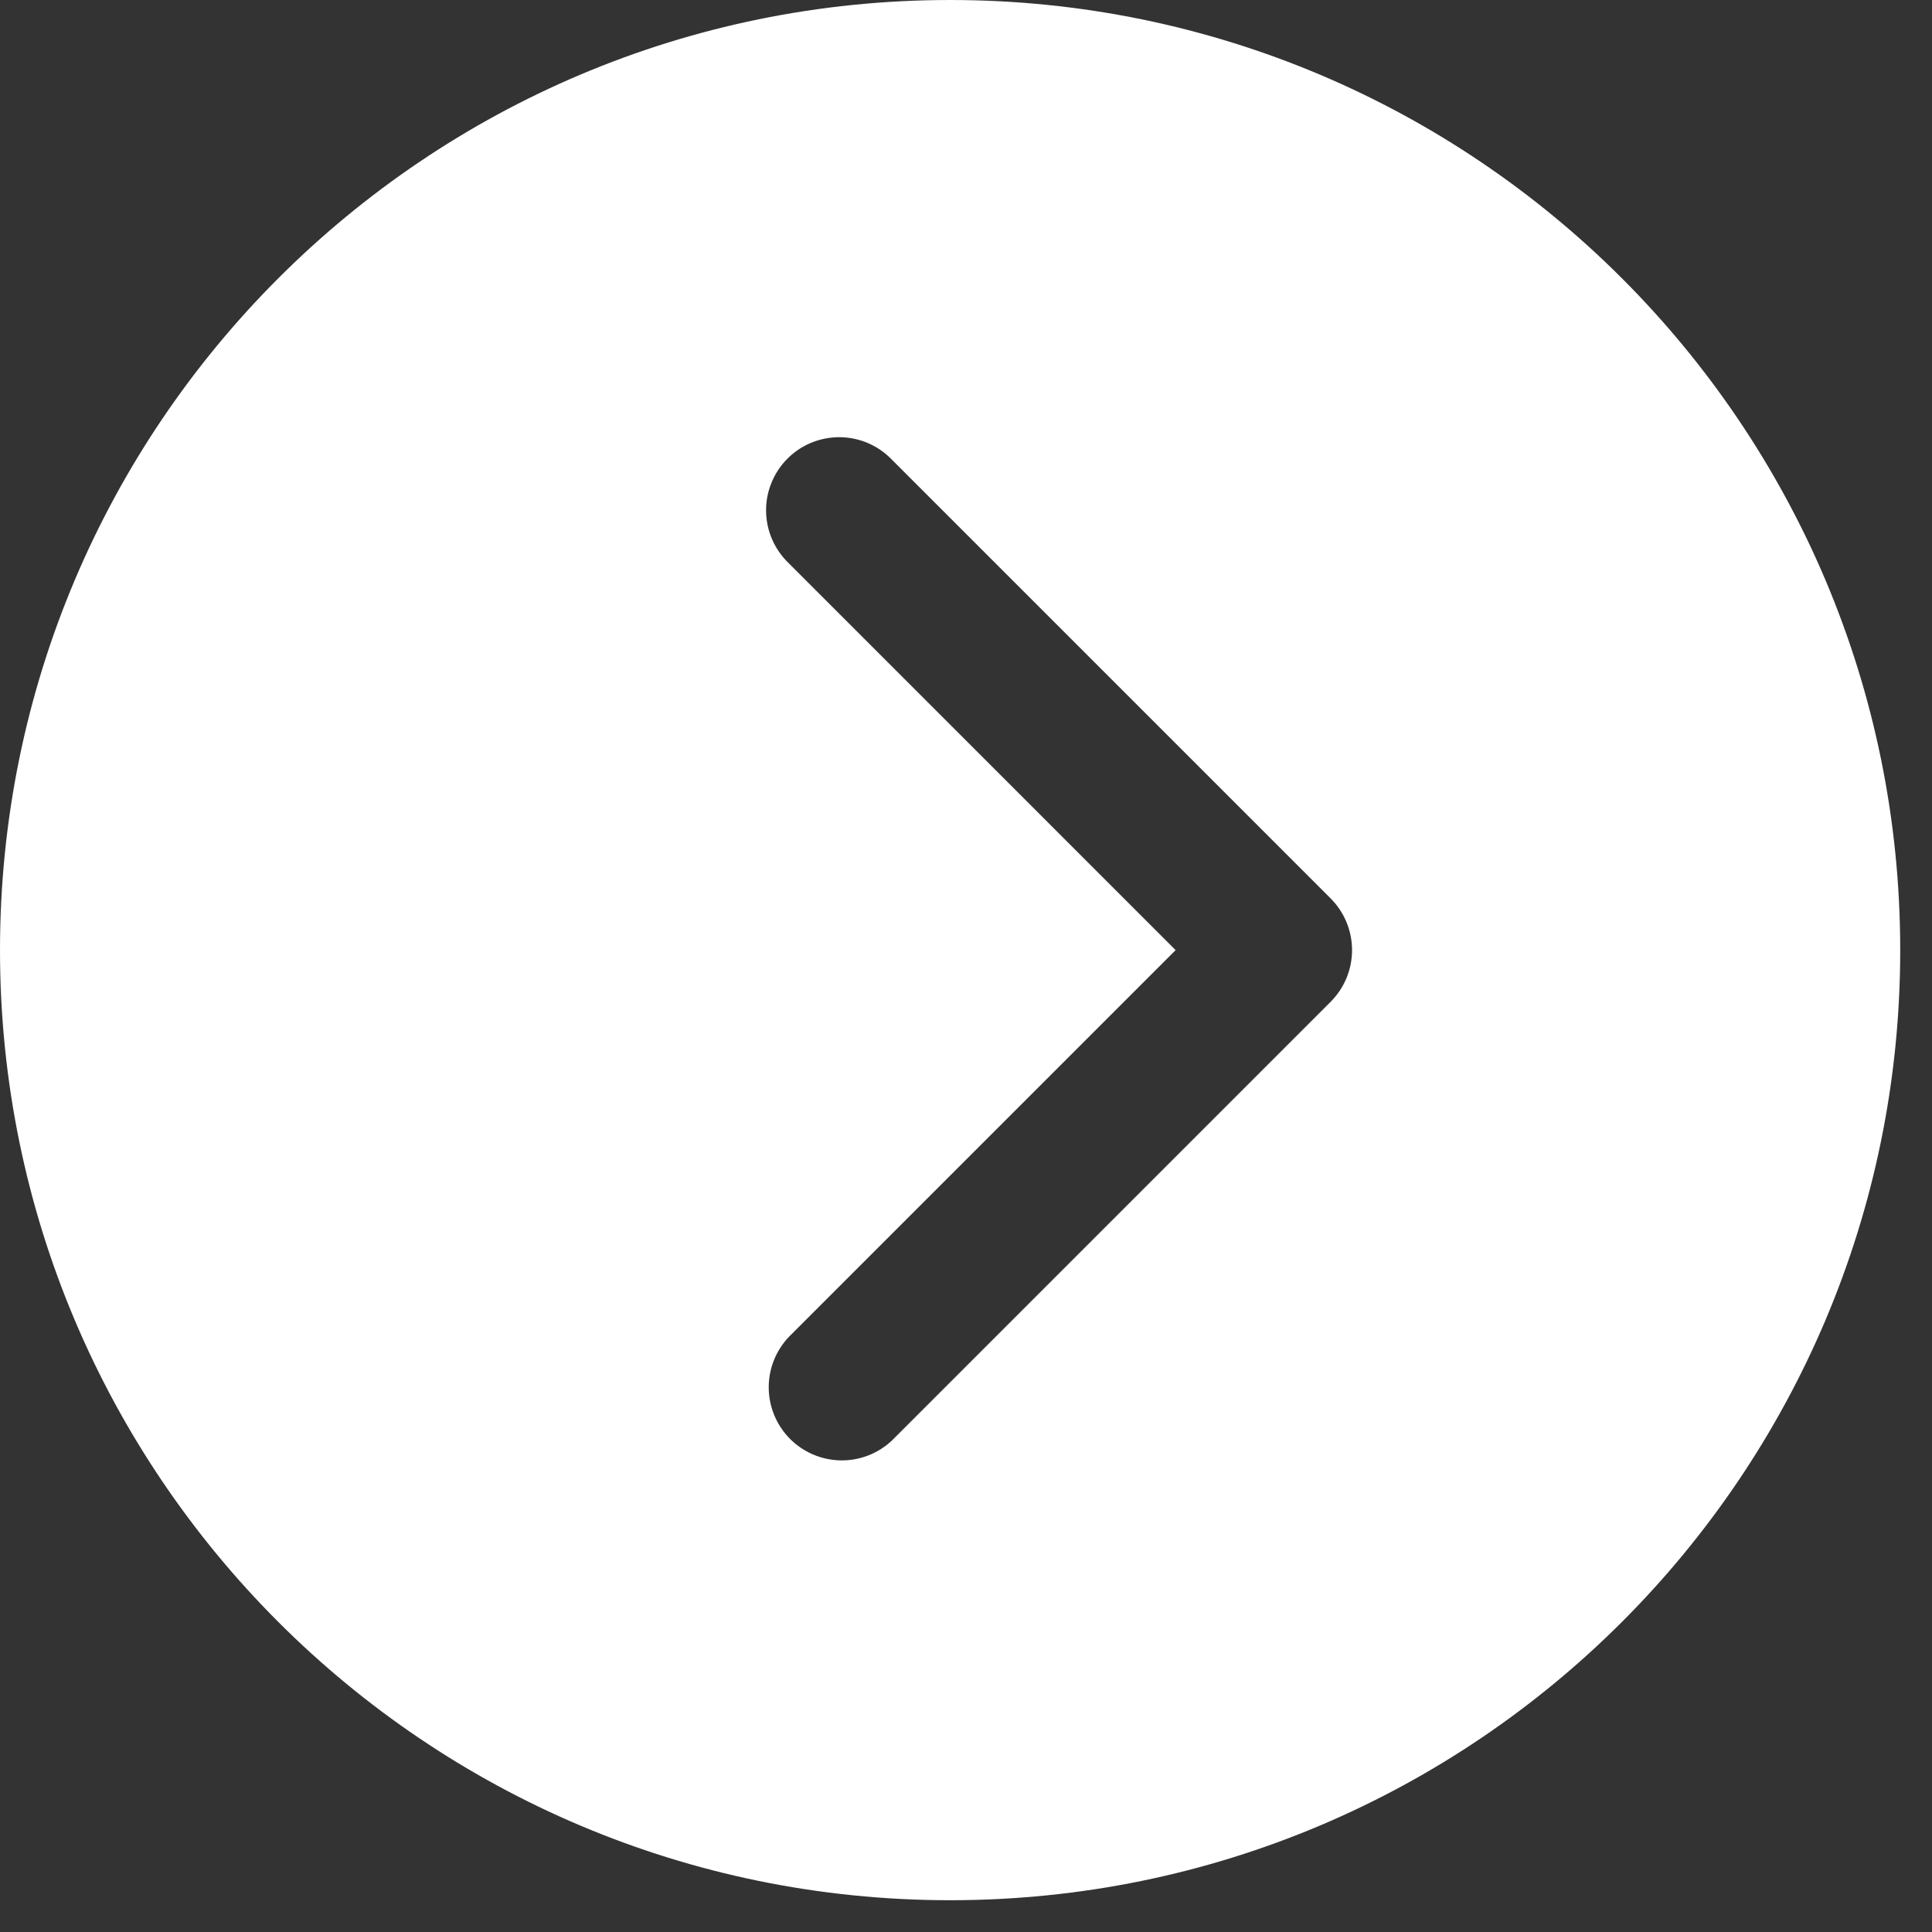 <svg width="38" height="38" viewBox="0 0 38 38" fill="none" xmlns="http://www.w3.org/2000/svg">
<rect x="0" y="0" width="38" height="38" fill="#333333" stroke="none"/>
<path d="M18.688 37.375C29.008 37.375 37.375 29.008 37.375 18.688C37.375 8.367 29.008 0 18.688 0C8.367 0 0 8.367 0 18.688C0 29.008 8.367 37.375 18.688 37.375ZM15.515 11.079C15.376 10.947 15.265 10.788 15.188 10.612C15.111 10.436 15.07 10.247 15.068 10.055C15.065 9.863 15.101 9.673 15.174 9.495C15.246 9.317 15.353 9.156 15.489 9.02C15.624 8.884 15.786 8.777 15.964 8.705C16.141 8.633 16.332 8.597 16.524 8.599C16.715 8.602 16.905 8.642 17.081 8.719C17.257 8.796 17.415 8.907 17.547 9.046L26.172 17.671C26.442 17.941 26.593 18.306 26.593 18.688C26.593 19.069 26.442 19.434 26.172 19.704L17.547 28.329C17.276 28.587 16.914 28.729 16.539 28.724C16.164 28.719 15.806 28.568 15.541 28.303C15.276 28.038 15.125 27.68 15.12 27.305C15.115 26.93 15.257 26.568 15.515 26.296L23.123 18.688L15.515 11.079Z" fill="white"/>
</svg>
